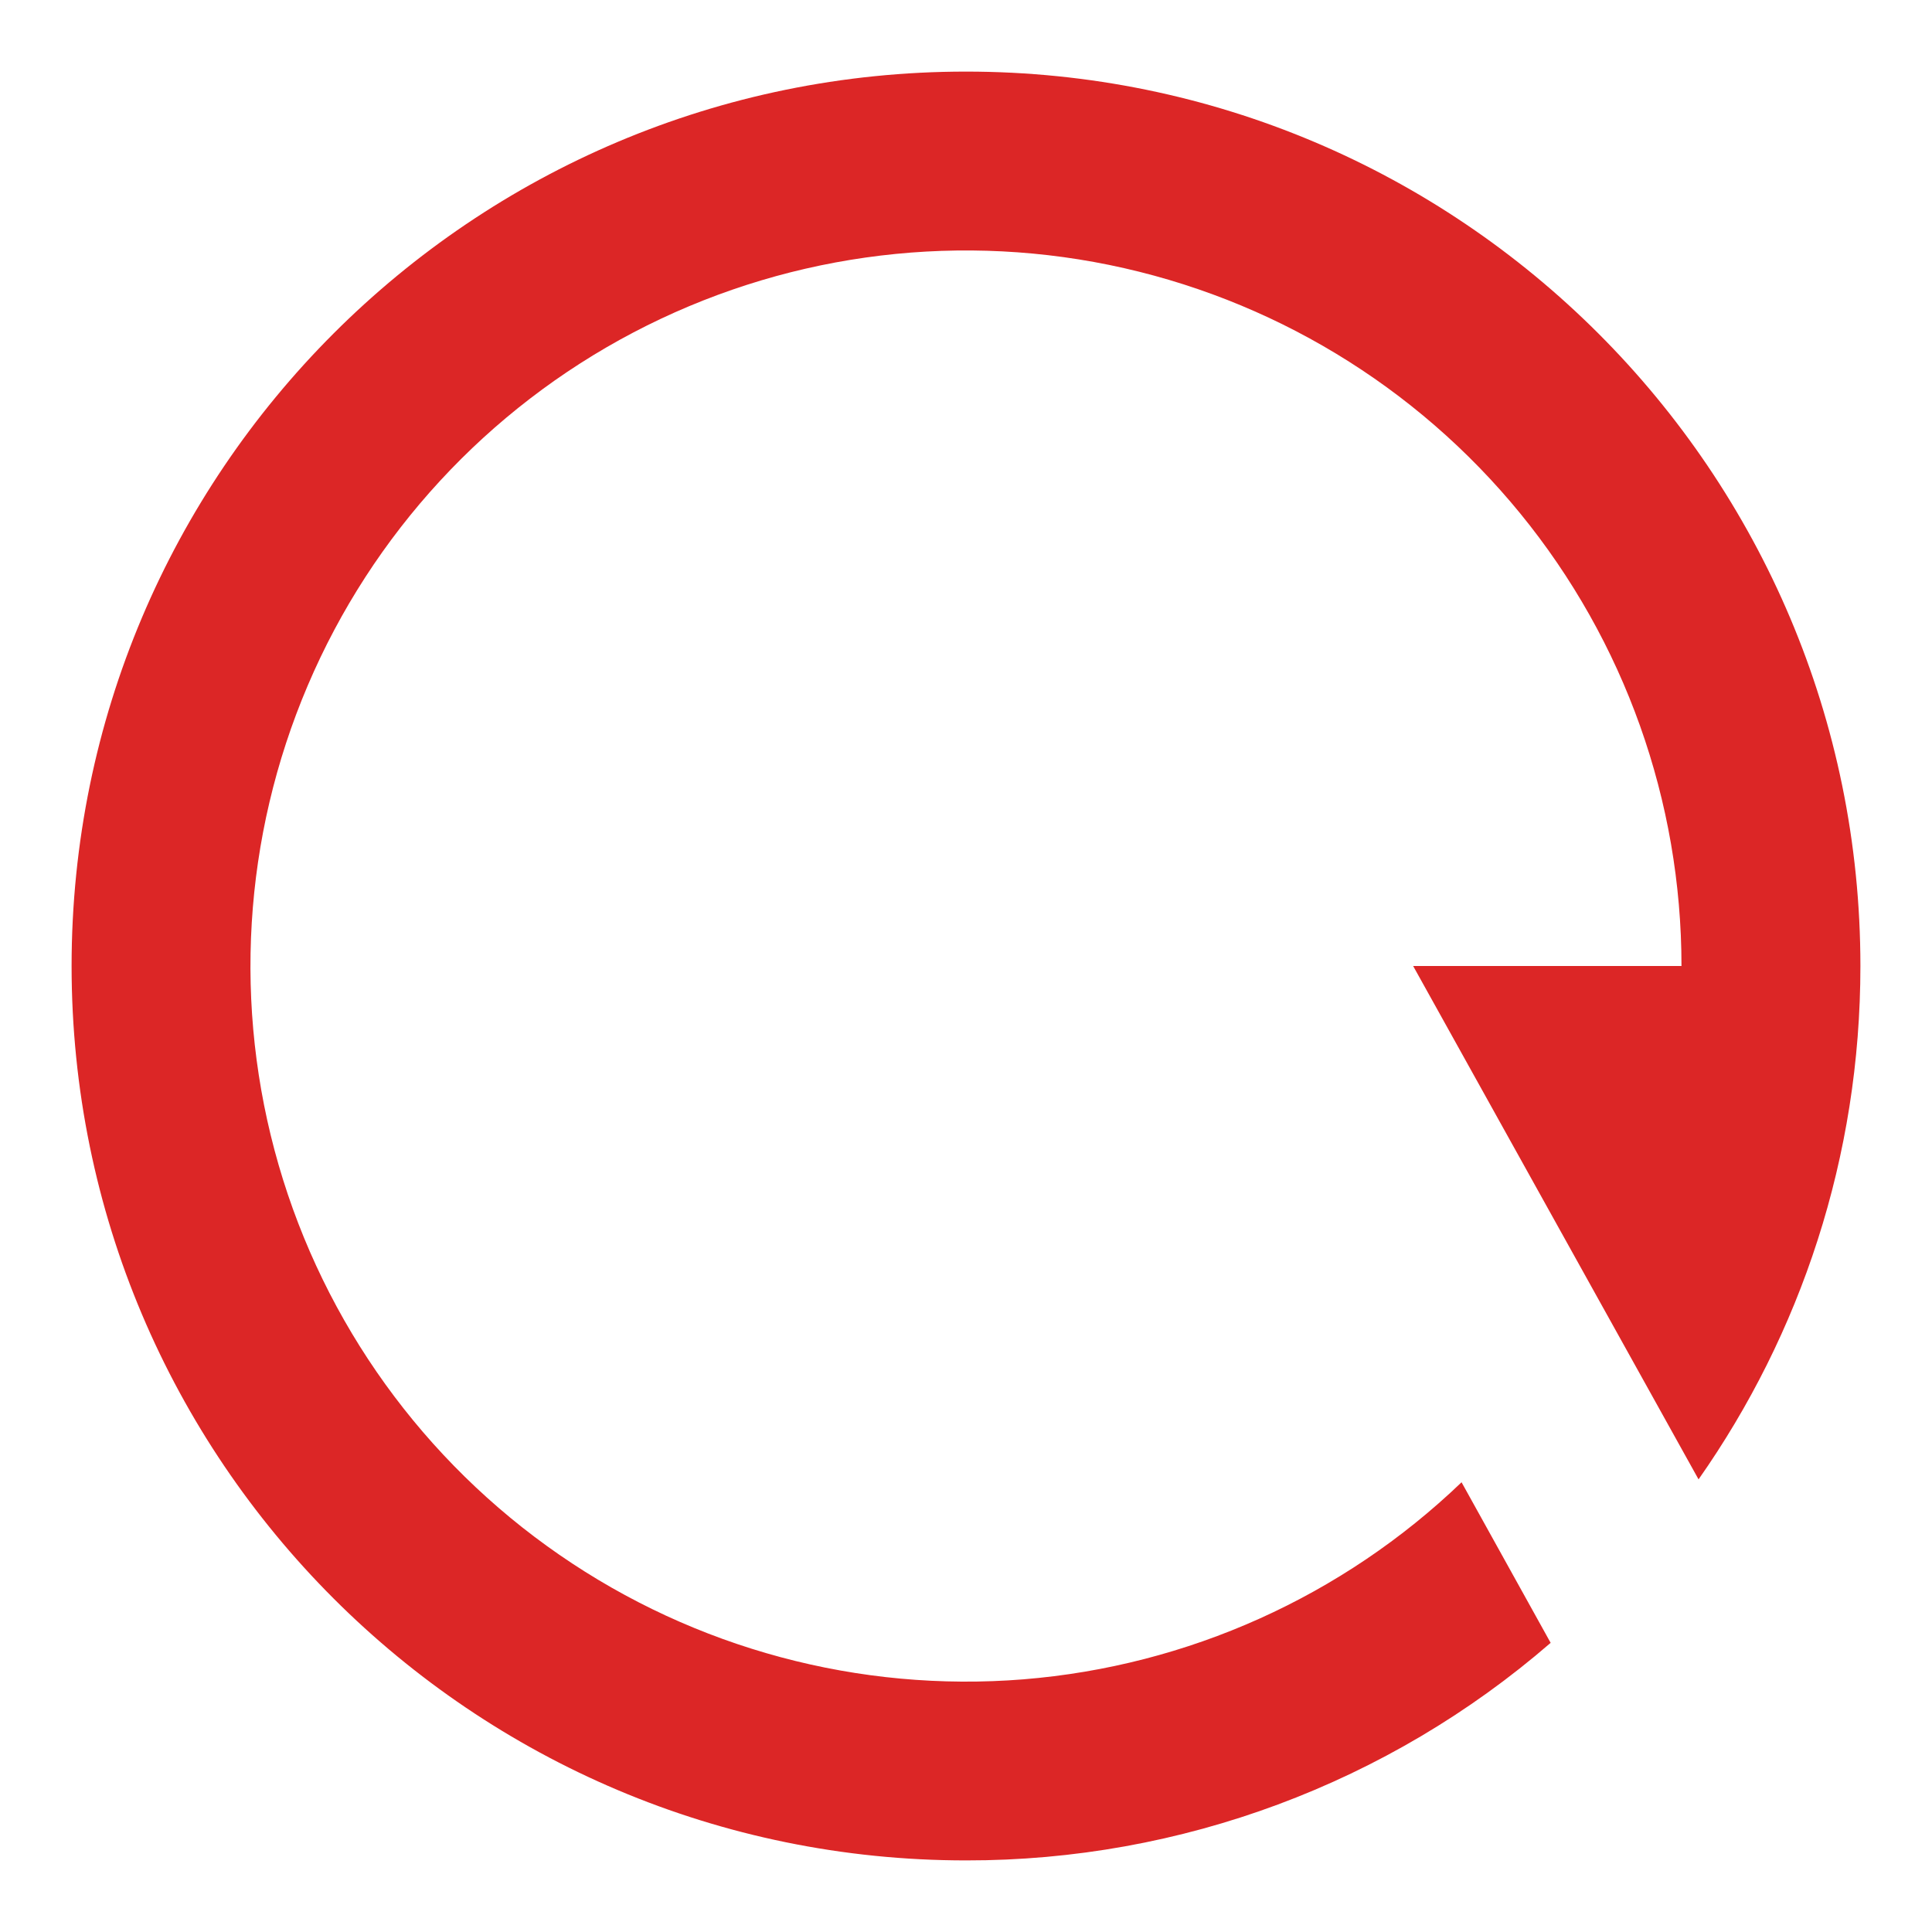 <svg width="18" height="18" viewBox="0 0 18 18" fill="none" xmlns="http://www.w3.org/2000/svg">
<path d="M14.447 15.306C12.935 16.616 11.001 17.336 9 17.333C4.397 17.333 0.667 13.602 0.667 9C0.667 4.397 4.397 0.667 9 0.667C13.602 0.667 17.333 4.397 17.333 9C17.333 10.78 16.775 12.43 15.825 13.783L13.166 9H15.666C15.666 7.463 15.136 5.974 14.164 4.784C13.192 3.594 11.839 2.776 10.333 2.468C8.828 2.161 7.263 2.383 5.902 3.097C4.542 3.811 3.469 4.973 2.867 6.387C2.265 7.8 2.169 9.378 2.596 10.854C3.023 12.33 3.947 13.613 5.212 14.486C6.476 15.359 8.003 15.769 9.535 15.646C11.066 15.522 12.508 14.874 13.617 13.81L14.447 15.306Z" fill="#DC2626"/>
</svg>
